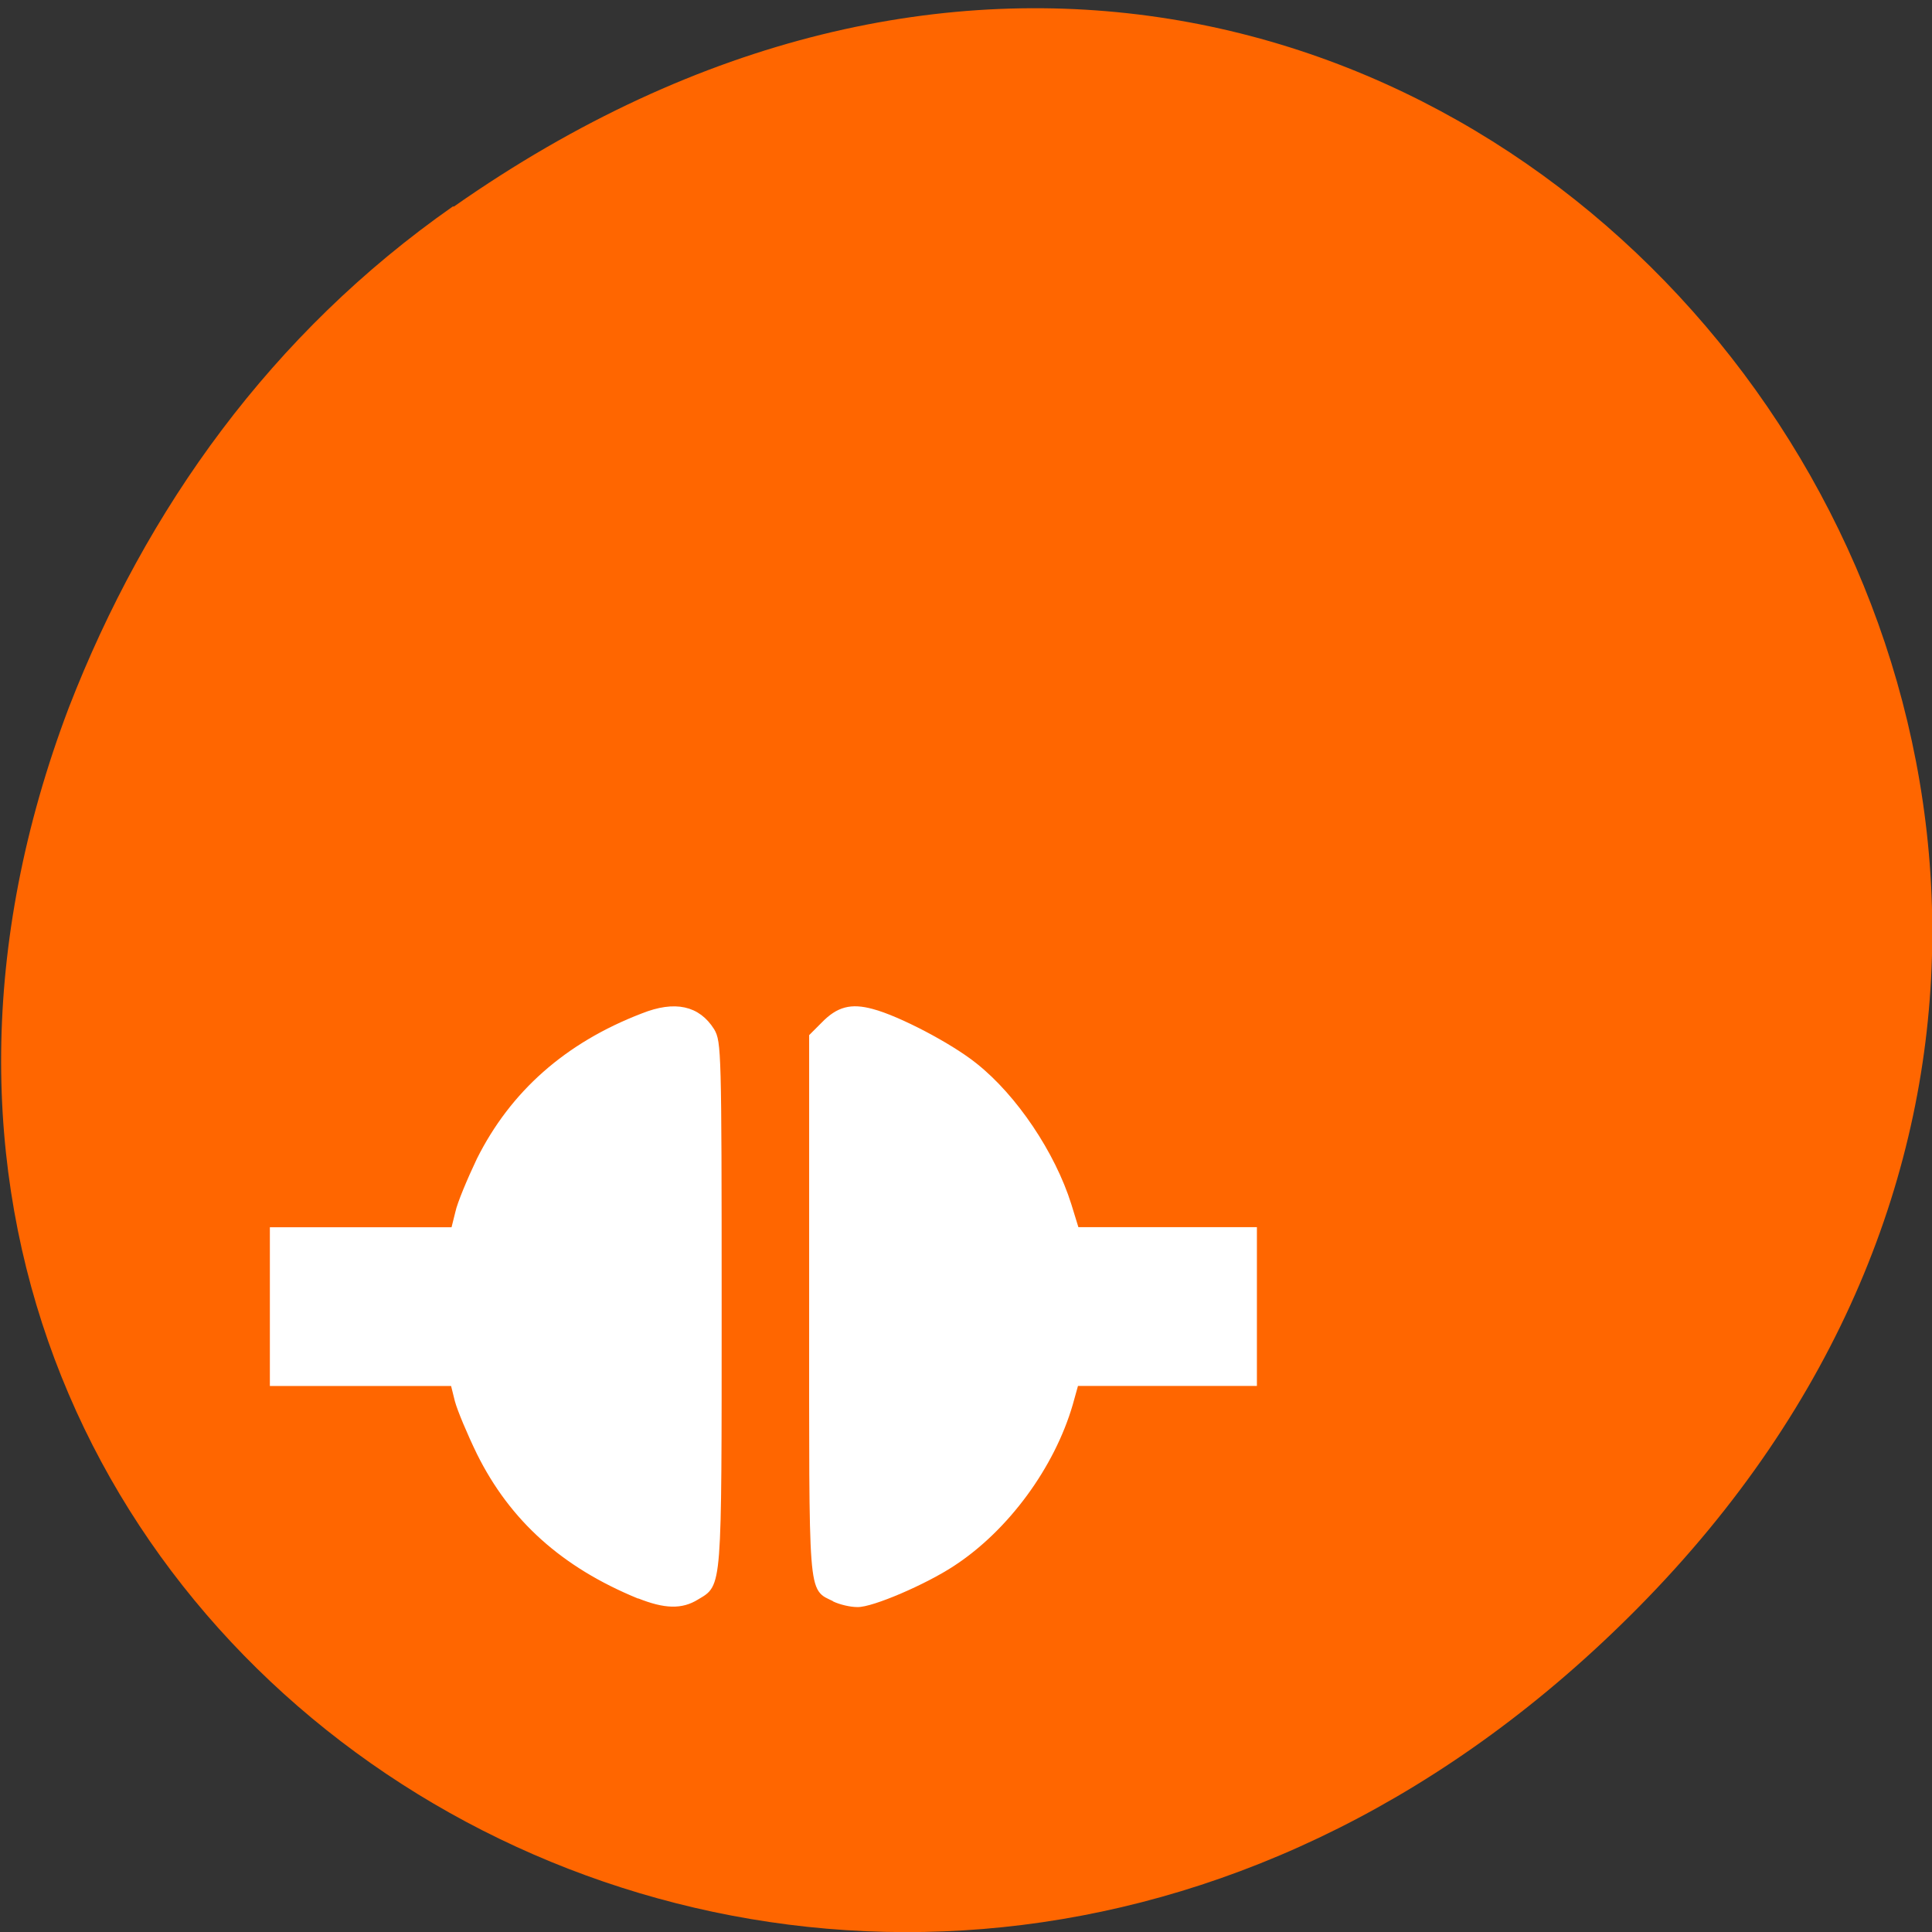 <svg xmlns="http://www.w3.org/2000/svg" viewBox="0 0 16 16"><rect x="0" y="0" width="16" height="16" fill="#333333" stroke="none"/><path d="m 3.76 1.71 c 8.18 -5.73 16.48 4.85 9.81 11.6 c -6.28 6.36 -16 0.46 -13 -7.45 c 0.64 -1.65 1.68 -3.1 3.18 -4.15" style="fill:#f60"/><g transform="scale(0.063)" style="fill:#fff;stroke:#fff;stroke-linecap:round;stroke-width:0.67"><path d="m 109.7 210.2 c -3.19 -1.56 -3 0.38 -3 -38.69 v -35.3 l 1.56 -1.56 c 1.94 -2 3.63 -2.44 6.38 -1.69 c 3.38 0.88 10.31 4.5 13.56 7.13 c 5.19 4.13 10.19 11.56 12.31 18.31 l 1 3.25 h 23.38 v 20.2 h -23.44 l -0.75 2.69 c -2.38 8.19 -8.38 16.38 -15.44 21 c -3.69 2.44 -10.69 5.44 -12.56 5.38 c -0.88 0 -2.19 -0.31 -3 -0.69"/><path d="m 83.94 209.8 c -9.88 -4.06 -16.63 -10.13 -20.94 -18.81 c -1.25 -2.56 -2.56 -5.69 -2.88 -6.88 l -0.56 -2.25 h -23.75 v -20.2 h 23.81 l 0.56 -2.25 c 0.25 -1.19 1.56 -4.31 2.81 -6.94 c 4.38 -8.75 11.5 -15.1 21.5 -18.94 c 4.25 -1.69 7.25 -1 9.1 1.94 c 0.88 1.5 0.94 2.63 0.94 35.94 c 0 37.94 0.06 36.75 -2.94 38.56 c -2 1.25 -4.19 1.19 -7.63 -0.19"/></g></svg>